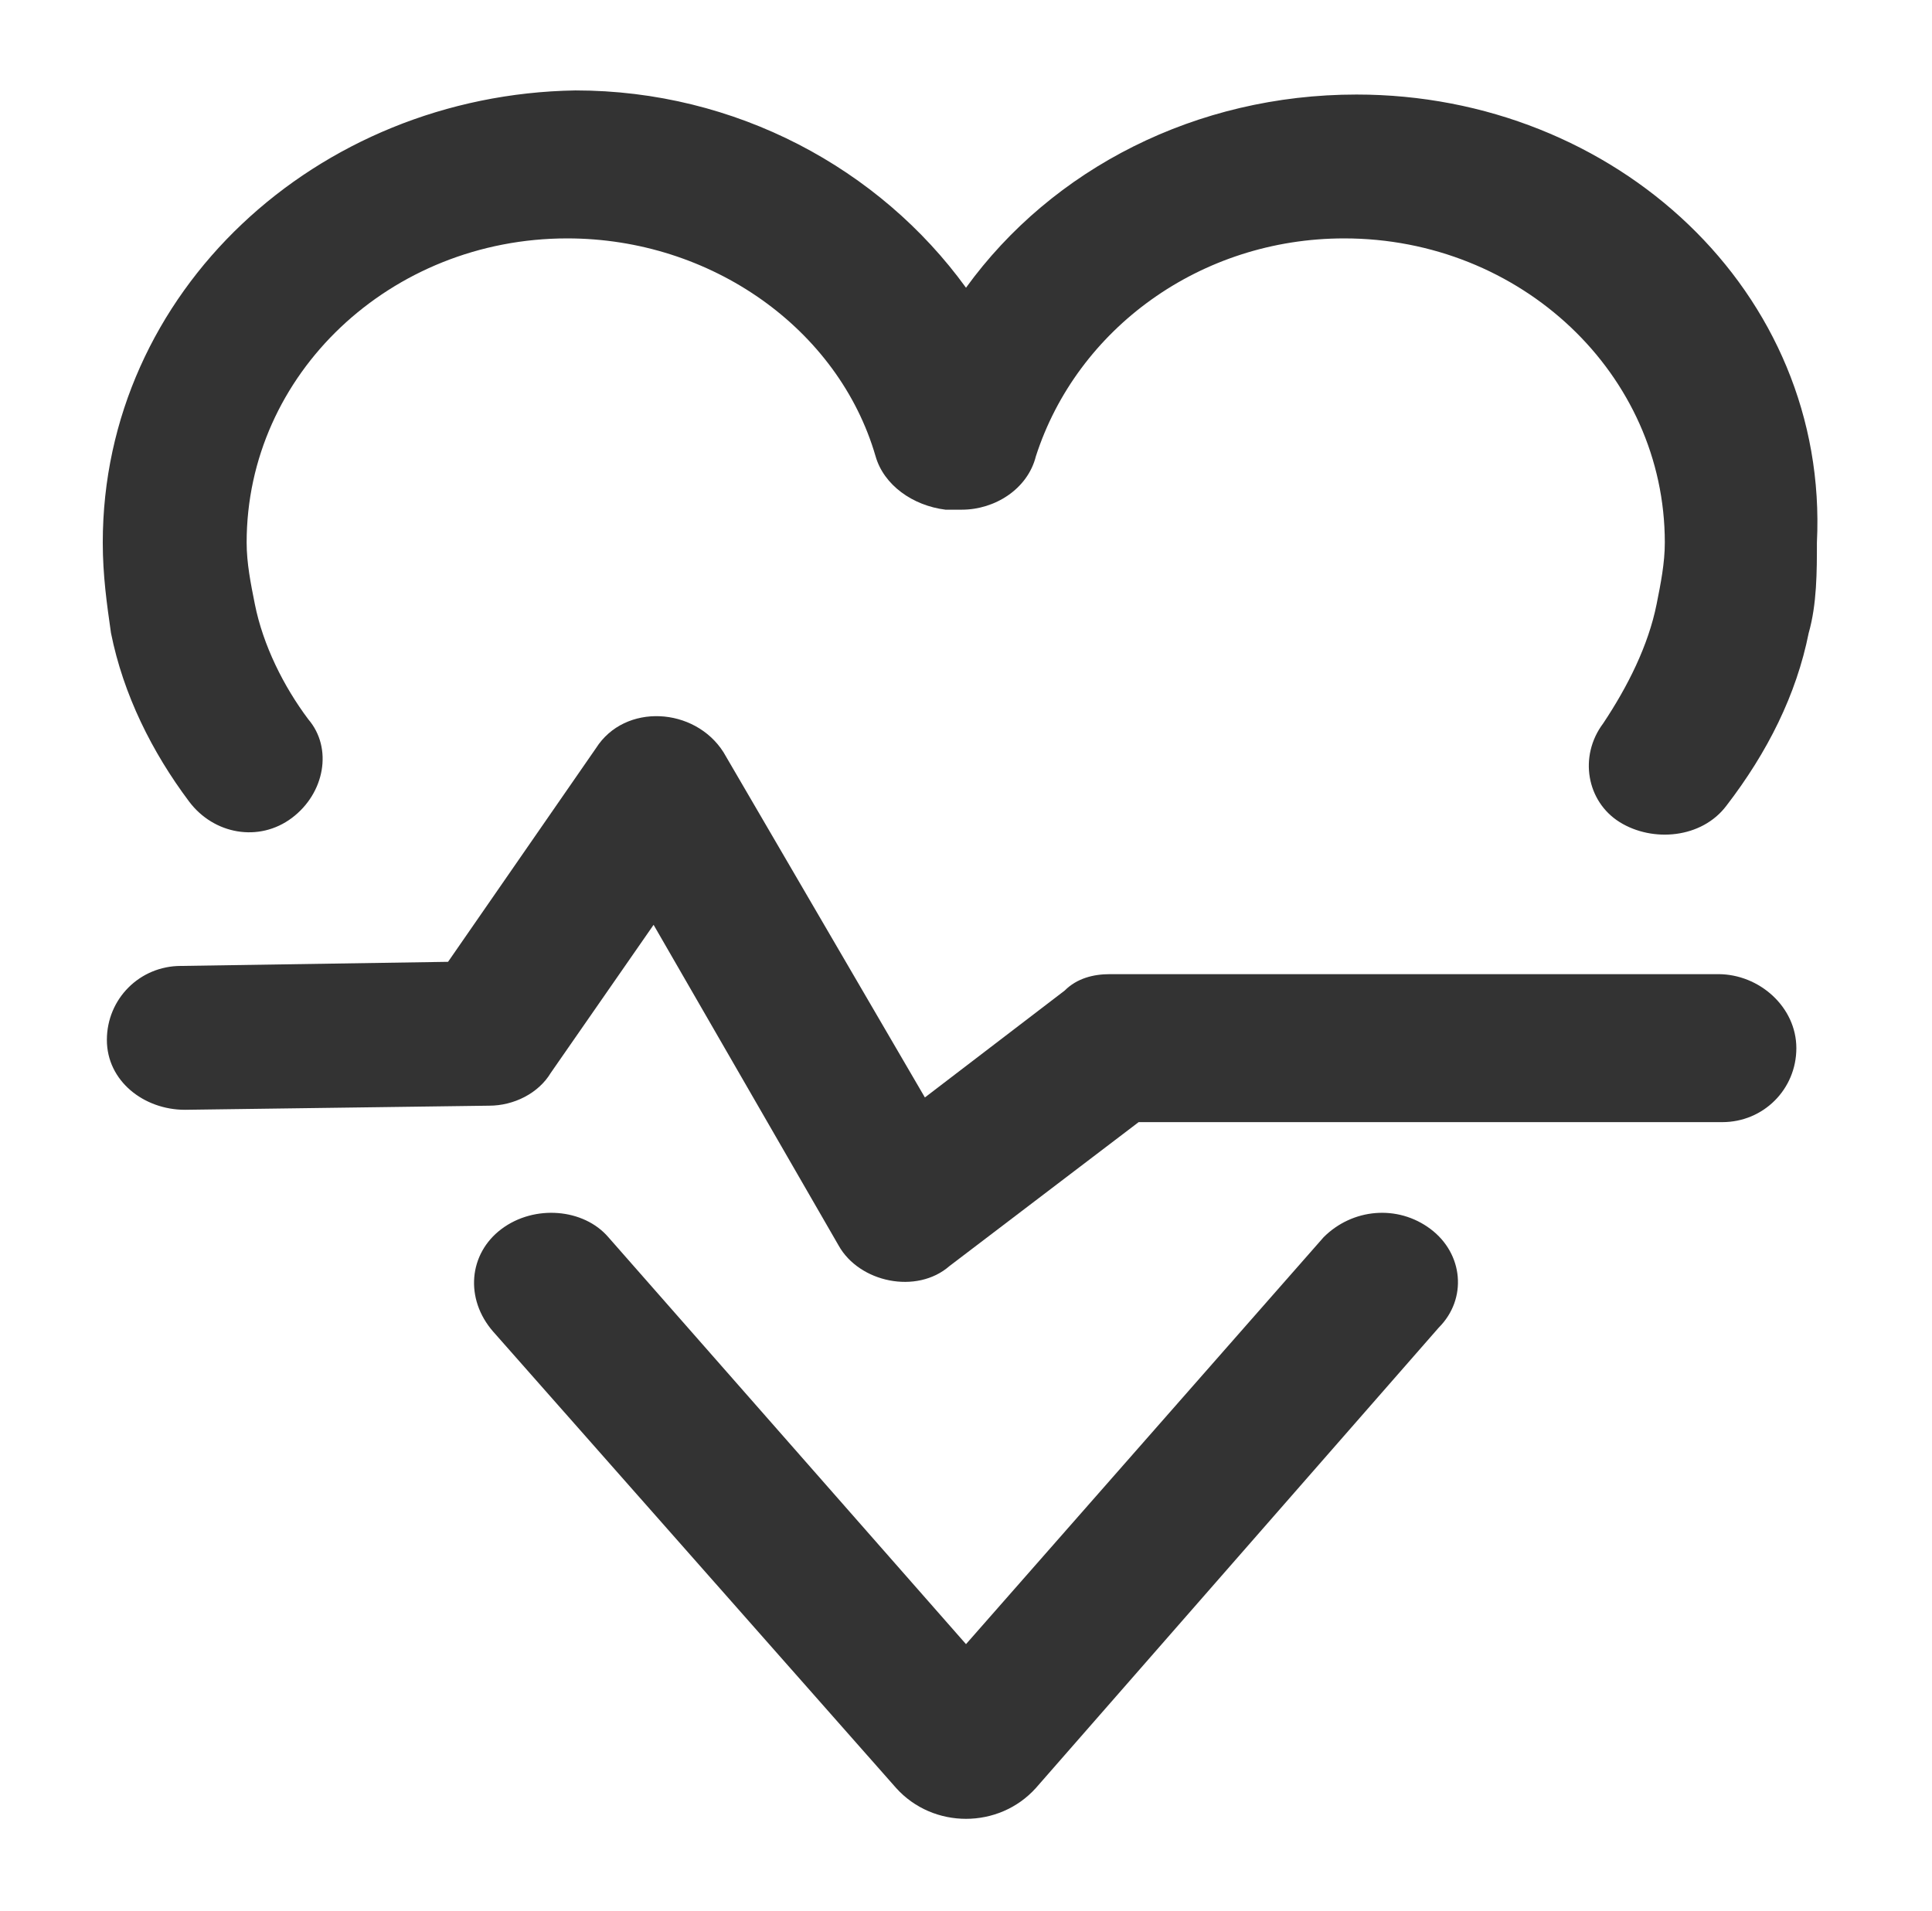 <?xml version="1.0" encoding="utf-8"?>
<!-- Generator: Adobe Illustrator 22.0.1, SVG Export Plug-In . SVG Version: 6.00 Build 0)  -->
<svg version="1.1" id="Camada_1" xmlns="http://www.w3.org/2000/svg" xmlns:xlink="http://www.w3.org/1999/xlink" x="0px" y="0px"
	 viewBox="0 0 47 46.5" style="enable-background:new 0 0 47 46.5;" xml:space="preserve">
<style type="text/css">
	.st0{fill:#333333;}
	.st1{fill:none;}
	.st2{fill:#C6CBD4;}
	.st3{fill:#59A1D0;}
	.st4{fill:#FFFFFF;}
	.st5{fill:#52AD8C;}
	.st6{fill:#C86D61;}
</style>
<g>
	<path class="st0" d="M34.8,29.9c-0.8-0.6-1.9-0.5-2.6,0.2L23.5,40l-8.7-9.9c-0.6-0.7-1.8-0.8-2.6-0.2c-0.8,0.6-0.9,1.7-0.2,2.5
		l9.8,11.1c0.9,1,2.5,1,3.4,0L35,32.3C35.7,31.6,35.6,30.5,34.8,29.9z"/>
	<path class="st0" d="M33,2.3c-3.9,0-7.4,1.8-9.5,4.7c-2.1-2.9-5.6-4.8-9.5-4.8C7.7,2.3,2.5,7.1,2.5,13.2c0,0.8,0.1,1.5,0.2,2.2
		c0.3,1.5,1,2.9,1.9,4.1c0.6,0.8,1.7,1,2.5,0.4s1-1.7,0.4-2.4c-0.6-0.8-1.1-1.8-1.3-2.8c-0.1-0.5-0.2-1-0.2-1.5
		c0-4.1,3.5-7.4,7.8-7.4c3.5,0,6.6,2.2,7.5,5.3c0.2,0.7,0.9,1.2,1.7,1.3l0.4,0c0.8,0,1.6-0.5,1.8-1.3c1-3.1,4-5.3,7.5-5.3
		c4.3,0,7.8,3.3,7.8,7.4c0,0.5-0.1,1-0.2,1.5c-0.2,1-0.7,2-1.3,2.9c-0.6,0.8-0.4,1.9,0.4,2.4s2,0.4,2.6-0.4c1-1.3,1.7-2.7,2-4.2
		c0.2-0.7,0.2-1.5,0.2-2.2C44.5,7.1,39.3,2.3,33,2.3z"/>
	<path class="st0" d="M41.8,23.7H27c-0.4,0-0.8,0.1-1.1,0.4l-3.4,2.6l-4.9-8.4c-0.7-1.1-2.4-1.2-3.1-0.1l-3.6,5.2l-6.5,0.1
		c-1,0-1.8,0.8-1.8,1.8c0,1,0.9,1.7,1.9,1.7l7.4-0.1c0.6,0,1.2-0.3,1.5-0.8l2.5-3.6l4.5,7.8c0.5,0.9,1.9,1.2,2.7,0.5l4.6-3.5h14.2
		c1,0,1.8-0.8,1.8-1.8S42.8,23.7,41.8,23.7z"/>
</g>
</svg>
